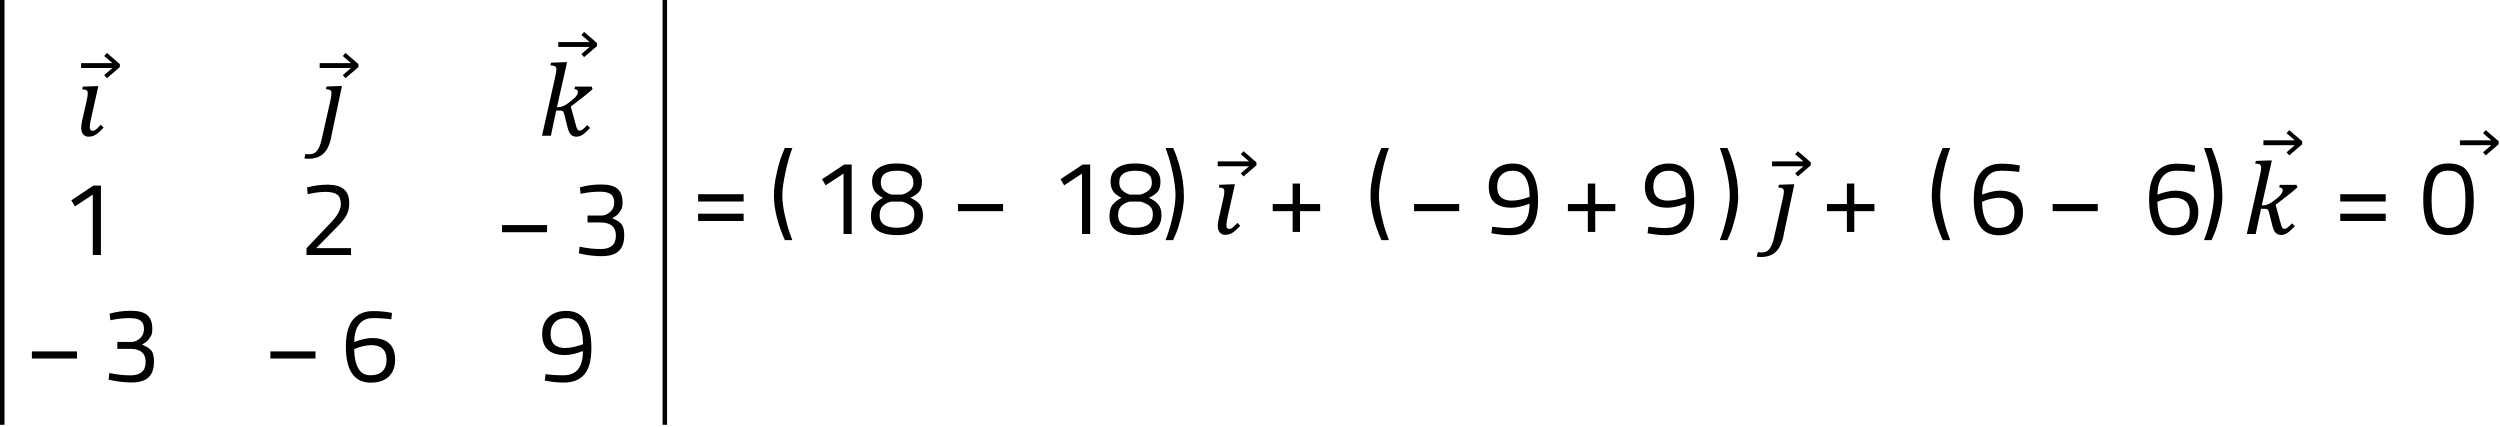 <svg width="392" height="67" viewBox="0 0 392 67" fill="none" xmlns="http://www.w3.org/2000/svg">
<path d="M0.703 0H0V66.605H0.703V0Z" fill="black"/>
<path d="M104.596 0H103.893V66.605H104.596V0Z" fill="black"/>
<path d="M18.79 10.516L16.766 12.262L16.34 11.778L17.631 10.663H12.717V9.9H17.631L16.34 8.785L16.766 8.301L18.79 10.047V10.516ZM13.568 15.871C13.626 15.592 13.685 15.343 13.714 15.152C13.744 14.961 13.758 14.8 13.758 14.653C13.758 14.536 13.758 14.433 13.714 14.345C13.685 14.272 13.641 14.198 13.568 14.155C13.494 14.111 13.406 14.081 13.304 14.052C13.186 14.037 13.054 14.022 12.893 14.008L12.981 13.582L14.947 13.509H15.416L14.257 18.688C14.198 18.952 14.155 19.172 14.125 19.377C14.096 19.583 14.081 19.744 14.081 19.891C14.081 20.111 14.111 20.257 14.184 20.36C14.257 20.463 14.36 20.507 14.521 20.507C14.697 20.507 14.888 20.433 15.079 20.272C15.27 20.111 15.519 19.876 15.798 19.553L16.252 20.008C16.003 20.272 15.768 20.492 15.578 20.683C15.372 20.859 15.181 21.02 15.005 21.123C14.829 21.24 14.639 21.314 14.463 21.358C14.287 21.402 14.081 21.431 13.876 21.431C13.685 21.431 13.524 21.402 13.377 21.328C13.23 21.255 13.113 21.152 13.025 21.035C12.922 20.918 12.849 20.771 12.805 20.61C12.761 20.448 12.732 20.272 12.732 20.081C12.732 19.891 12.746 19.656 12.79 19.407C12.834 19.142 12.878 18.849 12.966 18.526L13.568 15.886V15.871ZM51.961 21.431C51.843 21.988 51.697 22.487 51.506 22.913C51.33 23.338 51.095 23.705 50.802 23.998C50.523 24.292 50.185 24.512 49.789 24.659C49.393 24.805 48.938 24.893 48.41 24.893C48.249 24.893 48.117 24.893 48.014 24.879C47.911 24.879 47.809 24.849 47.721 24.82L47.911 24.116C47.999 24.145 48.088 24.16 48.205 24.174C48.322 24.189 48.425 24.174 48.528 24.174C48.748 24.174 48.953 24.145 49.144 24.072C49.335 23.998 49.511 23.881 49.672 23.69C49.833 23.5 49.98 23.25 50.112 22.927C50.244 22.605 50.376 22.179 50.479 21.666L51.785 15.856C51.843 15.578 51.902 15.328 51.931 15.137C51.961 14.947 51.975 14.785 51.975 14.639C51.975 14.521 51.975 14.418 51.931 14.331C51.902 14.257 51.858 14.184 51.785 14.14C51.711 14.096 51.623 14.066 51.52 14.037C51.403 14.022 51.271 14.008 51.11 13.993L51.198 13.568L53.164 13.494H53.618L51.946 21.402L51.961 21.431ZM56.2 10.516L54.176 12.262L53.75 11.778L55.041 10.663H50.127V9.9H55.041L53.75 8.785L54.176 8.301L56.2 10.047V10.516ZM88.49 17.983C88.432 17.778 88.388 17.631 88.329 17.543C88.27 17.47 88.212 17.411 88.138 17.382C88.065 17.353 87.948 17.338 87.772 17.338H87.214L86.378 21.284H84.984L87.053 12.071C87.126 11.763 87.17 11.514 87.199 11.338C87.229 11.162 87.243 11.015 87.243 10.868C87.243 10.648 87.17 10.487 87.038 10.399C86.906 10.311 86.656 10.252 86.304 10.252L86.407 9.827L88.446 9.753H88.916L87.331 16.795H87.595C87.992 16.795 88.446 16.619 88.96 16.267C89.459 15.915 89.869 15.592 90.163 15.284C90.456 14.976 90.618 14.697 90.618 14.418C90.618 14.155 90.442 14.008 90.075 13.978L90.163 13.582H92.774L92.921 13.978C92.481 14.374 91.997 14.771 91.498 15.167L89.503 16.707L90.295 19.612C90.353 19.861 90.412 20.037 90.471 20.155C90.515 20.272 90.588 20.345 90.647 20.404C90.72 20.463 90.808 20.477 90.911 20.477C91.058 20.477 91.219 20.404 91.41 20.257C91.6 20.111 91.82 19.891 92.07 19.612L92.525 20.067C92.041 20.58 91.644 20.932 91.322 21.138C90.999 21.343 90.706 21.431 90.397 21.431C90.031 21.431 89.737 21.328 89.532 21.123C89.312 20.918 89.15 20.566 89.019 20.081L88.49 17.983Z" fill="black"/>
<path d="M93.61 7.215L91.585 8.961L91.16 8.477L92.451 7.362H87.536V6.599H92.451L91.16 5.484L91.585 5L93.61 6.746V7.215Z" fill="black"/>
<path d="M15.827 29.104V39.989H14.551V30.512L11.749 32.361L11.177 31.407L14.639 29.104H15.827Z" fill="black"/>
<path d="M55.026 39.989H48.058V38.918L51.241 35.574C51.799 35.001 52.195 34.561 52.444 34.268C52.694 33.974 52.928 33.622 53.134 33.212C53.339 32.801 53.442 32.39 53.442 31.994C53.442 31.29 53.251 30.791 52.87 30.512C52.488 30.233 51.887 30.087 51.065 30.087C50.346 30.087 49.554 30.175 48.674 30.365L48.248 30.453L48.146 29.397C49.187 29.104 50.273 28.957 51.388 28.957C52.503 28.957 53.339 29.192 53.911 29.661C54.483 30.131 54.762 30.864 54.762 31.877C54.762 32.654 54.586 33.314 54.249 33.886C53.911 34.459 53.324 35.148 52.488 35.955L49.583 38.904H55.041V40.004L55.026 39.989Z" fill="black"/>
<path d="M78.72 36.41V35.295H85.776V36.41H78.72Z" fill="black"/>
<path d="M90.925 29.383C91.967 29.074 93.067 28.928 94.255 28.928C95.444 28.928 96.294 29.148 96.823 29.603C97.351 30.057 97.615 30.776 97.615 31.759C97.615 32.273 97.541 32.625 97.409 32.859C97.277 33.08 97.16 33.256 97.072 33.373C96.984 33.49 96.881 33.608 96.749 33.725C96.5 33.916 96.309 34.048 96.177 34.121L96.001 34.239C96.632 34.473 97.116 34.767 97.424 35.119C97.732 35.471 97.879 36.058 97.879 36.879C97.879 37.994 97.6 38.816 97.028 39.358C96.456 39.901 95.561 40.165 94.343 40.165C93.375 40.165 92.348 40.063 91.277 39.843L90.764 39.725L90.881 38.684C92.069 38.933 93.184 39.05 94.211 39.05C95.781 39.05 96.573 38.332 96.573 36.938C96.573 35.632 95.825 34.943 94.329 34.884H92.128V33.798H94.329C94.798 33.798 95.238 33.608 95.664 33.241C96.089 32.874 96.309 32.39 96.309 31.774C96.309 31.158 96.133 30.732 95.796 30.468C95.458 30.204 94.886 30.057 94.079 30.057C93.199 30.057 92.333 30.145 91.468 30.307L91.042 30.395L90.925 29.383Z" fill="black"/>
<path d="M5 56.215V55.1H12.071V56.215H5Z" fill="black"/>
<path d="M17.192 49.188C18.233 48.88 19.334 48.733 20.522 48.733C21.71 48.733 22.561 48.953 23.089 49.408C23.617 49.862 23.881 50.581 23.881 51.564C23.881 52.078 23.808 52.43 23.676 52.665C23.544 52.885 23.427 53.061 23.339 53.178C23.251 53.295 23.148 53.413 23.016 53.53C22.767 53.721 22.576 53.853 22.444 53.926L22.268 54.044C22.898 54.278 23.383 54.572 23.691 54.924C23.999 55.276 24.145 55.863 24.145 56.684C24.145 57.799 23.867 58.621 23.295 59.164C22.723 59.706 21.828 59.971 20.61 59.971C19.642 59.971 18.615 59.853 17.544 59.648L17.03 59.531L17.148 58.489C18.336 58.738 19.451 58.856 20.478 58.856C22.048 58.856 22.84 58.137 22.84 56.743C22.84 55.437 22.092 54.748 20.595 54.704H18.395V53.618H20.595C21.065 53.618 21.505 53.442 21.93 53.061C22.356 52.694 22.576 52.21 22.576 51.594C22.576 50.977 22.4 50.552 22.062 50.288C21.725 50.024 21.153 49.877 20.346 49.877C19.466 49.877 18.6 49.965 17.735 50.127L17.309 50.215L17.192 49.202V49.188Z" fill="black"/>
<path d="M42.395 56.215V55.1H49.467V56.215H42.395Z" fill="black"/>
<path d="M61.364 50.068C60.381 49.936 59.413 49.877 58.474 49.877C57.535 49.877 56.816 50.2 56.318 50.846C55.804 51.491 55.555 52.43 55.555 53.633L55.965 53.472C56.244 53.369 56.611 53.266 57.066 53.163C57.521 53.061 57.931 53.002 58.283 53.002C60.733 53.002 61.951 54.132 61.951 56.391C61.951 57.55 61.614 58.43 60.953 59.061C60.293 59.677 59.354 60 58.137 60C55.54 60 54.234 58.108 54.234 54.337C54.234 52.43 54.601 51.036 55.349 50.127C56.097 49.232 57.139 48.777 58.489 48.777C59.384 48.777 60.235 48.836 61.027 48.982L61.467 49.071L61.35 50.112L61.364 50.068ZM58.195 54.117C57.829 54.117 57.418 54.176 56.963 54.279C56.508 54.381 56.171 54.484 55.922 54.587L55.54 54.748C55.54 55.995 55.76 56.993 56.171 57.741C56.582 58.474 57.212 58.841 58.063 58.841C58.914 58.841 59.545 58.636 59.971 58.21C60.396 57.785 60.616 57.183 60.616 56.406C60.616 55.628 60.411 55.056 59.985 54.675C59.56 54.293 58.958 54.117 58.195 54.117Z" fill="black"/>
<path d="M88.403 58.841C90.398 58.841 91.395 57.579 91.41 55.041C90.31 55.467 89.371 55.672 88.579 55.672C86.202 55.672 85.014 54.572 85.014 52.357C85.014 51.242 85.351 50.361 86.041 49.716C86.716 49.07 87.64 48.748 88.799 48.748C90.134 48.748 91.117 49.246 91.762 50.229C92.408 51.212 92.73 52.665 92.73 54.572C92.73 56.479 92.364 57.858 91.63 58.709C90.897 59.56 89.826 59.985 88.403 59.985C87.581 59.985 86.73 59.912 85.85 59.751L85.424 59.692L85.542 58.665C86.525 58.797 87.493 58.856 88.417 58.856L88.403 58.841ZM88.667 54.557C89.341 54.557 90.119 54.41 90.999 54.117L91.425 53.97C91.395 51.242 90.515 49.877 88.784 49.877C88.007 49.877 87.405 50.097 86.98 50.552C86.539 50.992 86.334 51.608 86.334 52.371C86.334 53.838 87.112 54.572 88.681 54.572L88.667 54.557Z" fill="black"/>
<path d="M109.469 31.598V30.453H116.599V31.598H109.469ZM109.469 34.649V33.505H116.599V34.649H109.469Z" fill="black"/>
<path d="M123.068 37.657C121.924 35.089 121.352 32.742 121.352 30.629C121.352 29.573 121.498 28.429 121.777 27.182C122.056 25.935 122.349 24.967 122.628 24.262L123.053 23.206H124.242C123.86 24.218 123.493 25.465 123.171 26.962C122.848 28.458 122.672 29.661 122.672 30.615C122.672 31.568 122.804 32.61 123.068 33.784C123.332 34.957 123.596 35.896 123.86 36.6L124.242 37.657H123.053H123.068Z" fill="black"/>
<path d="M133.543 25.803V36.688H132.267V27.211L129.465 29.06L128.893 28.106L132.355 25.803H133.543Z" fill="black"/>
<path d="M137.769 26.346C138.459 25.862 139.413 25.627 140.615 25.627C141.818 25.627 142.787 25.862 143.491 26.346C144.195 26.83 144.562 27.534 144.562 28.473C144.562 29.162 144.43 29.676 144.151 30.028C143.872 30.38 143.403 30.718 142.743 31.011C143.403 31.304 143.902 31.656 144.224 32.053C144.547 32.449 144.723 33.021 144.723 33.74C144.723 35.823 143.359 36.864 140.645 36.864C137.931 36.864 136.566 35.882 136.566 33.93C136.566 33.153 136.713 32.551 137.021 32.155C137.329 31.744 137.799 31.363 138.444 31.011C137.843 30.718 137.417 30.38 137.153 29.999C136.889 29.617 136.742 29.104 136.742 28.458C136.742 27.534 137.08 26.83 137.769 26.36V26.346ZM137.916 33.71C137.916 35.045 138.826 35.706 140.645 35.706C142.464 35.706 143.374 35.001 143.374 33.608C143.374 33.021 143.212 32.595 142.889 32.317C142.567 32.038 142.083 31.803 141.452 31.612H139.721C139.119 31.774 138.664 32.023 138.371 32.346C138.077 32.669 137.931 33.123 137.931 33.71H137.916ZM143.212 28.605C143.212 27.387 142.361 26.771 140.659 26.771C138.958 26.771 138.107 27.373 138.107 28.59C138.107 29.074 138.239 29.471 138.503 29.764C138.767 30.057 139.178 30.307 139.721 30.512H141.452C142.053 30.321 142.493 30.087 142.787 29.779C143.08 29.485 143.227 29.089 143.227 28.605H143.212Z" fill="black"/>
<path d="M150.21 33.109V31.994H157.281V33.109H150.21Z" fill="black"/>
<path d="M170.94 25.803V36.688H169.663V27.211L166.861 29.06L166.289 28.106L169.751 25.803H170.94Z" fill="black"/>
<path d="M175.165 26.346C175.854 25.862 176.808 25.627 178.011 25.627C179.214 25.627 180.182 25.862 180.886 26.346C181.591 26.83 181.957 27.534 181.957 28.473C181.957 29.162 181.825 29.676 181.547 30.028C181.268 30.38 180.798 30.718 180.138 31.011C180.798 31.304 181.297 31.656 181.62 32.053C181.957 32.449 182.119 33.021 182.119 33.74C182.119 35.823 180.754 36.864 178.04 36.864C175.326 36.864 173.962 35.882 173.962 33.93C173.962 33.153 174.109 32.551 174.417 32.155C174.725 31.744 175.194 31.363 175.84 31.011C175.238 30.718 174.813 30.38 174.549 29.999C174.285 29.617 174.138 29.104 174.138 28.458C174.138 27.534 174.475 26.83 175.165 26.36V26.346ZM175.312 33.71C175.312 35.045 176.221 35.706 178.04 35.706C179.859 35.706 180.769 35.001 180.769 33.608C180.769 33.021 180.608 32.595 180.285 32.317C179.962 32.038 179.478 31.803 178.847 31.612H177.116C176.515 31.774 176.06 32.023 175.766 32.346C175.473 32.669 175.326 33.123 175.326 33.71H175.312ZM180.608 28.605C180.608 27.387 179.757 26.771 178.055 26.771C176.353 26.771 175.502 27.373 175.502 28.59C175.502 29.074 175.634 29.471 175.898 29.764C176.162 30.057 176.573 30.307 177.116 30.512H178.847C179.434 30.321 179.889 30.087 180.182 29.779C180.476 29.485 180.622 29.089 180.622 28.605H180.608Z" fill="black"/>
<path d="M185.463 28.473C185.58 29.236 185.639 30.057 185.639 30.923C185.639 31.788 185.492 32.801 185.214 33.974C184.92 35.148 184.642 36.057 184.363 36.688L183.937 37.657H182.749C183.116 36.776 183.483 35.617 183.82 34.18C184.157 32.742 184.319 31.554 184.319 30.615C184.319 29.676 184.187 28.59 183.937 27.358C183.673 26.126 183.424 25.128 183.16 24.365L182.764 23.206H183.952C184.686 24.849 185.184 26.595 185.492 28.473H185.463Z" fill="black"/>
<path d="M197.009 25.92L194.985 27.666L194.559 27.182L195.85 26.067H190.936V25.304H195.85L194.559 24.189L194.985 23.705L197.009 25.451V25.92ZM191.786 31.26C191.845 30.982 191.904 30.732 191.933 30.541C191.962 30.351 191.977 30.189 191.977 30.043C191.977 29.925 191.977 29.823 191.933 29.735C191.904 29.661 191.86 29.588 191.786 29.544C191.713 29.5 191.625 29.471 191.522 29.441C191.405 29.427 191.273 29.412 191.112 29.397L191.2 28.972L193.165 28.898H193.635L192.476 34.077C192.417 34.341 192.373 34.561 192.344 34.767C192.315 34.972 192.3 35.133 192.3 35.28C192.3 35.5 192.329 35.647 192.403 35.749C192.476 35.852 192.579 35.896 192.74 35.896C192.916 35.896 193.107 35.823 193.298 35.661C193.488 35.5 193.738 35.265 194.016 34.943L194.471 35.397C194.222 35.661 193.987 35.882 193.796 36.072C193.591 36.248 193.4 36.41 193.224 36.512C193.048 36.63 192.857 36.703 192.681 36.747C192.505 36.791 192.3 36.821 192.095 36.821C191.904 36.821 191.742 36.791 191.596 36.718C191.449 36.644 191.332 36.542 191.244 36.424C191.141 36.307 191.068 36.16 191.024 35.999C190.98 35.837 190.95 35.661 190.95 35.471C190.95 35.28 190.965 35.045 191.009 34.796C191.053 34.532 191.097 34.238 191.185 33.916L191.786 31.275V31.26Z" fill="black"/>
<path d="M199.562 33.109V31.994H202.686V28.781H203.845V31.994H207V33.109H203.845V36.366H202.686V33.109H199.562Z" fill="black"/>
<path d="M216.609 37.657C215.465 35.089 214.893 32.742 214.893 30.629C214.893 29.573 215.039 28.429 215.318 27.182C215.597 25.935 215.89 24.967 216.169 24.262L216.594 23.206H217.783C217.401 24.218 217.034 25.465 216.712 26.962C216.389 28.458 216.213 29.661 216.213 30.615C216.213 31.568 216.345 32.61 216.609 33.784C216.873 34.957 217.137 35.896 217.401 36.6L217.783 37.657H216.594H216.609Z" fill="black"/>
<path d="M221.729 33.109V31.994H228.801V33.109H221.729Z" fill="black"/>
<path d="M236.824 35.735C238.82 35.735 239.817 34.473 239.832 31.935C238.732 32.361 237.793 32.566 237 32.566C234.624 32.566 233.436 31.466 233.436 29.25C233.436 28.136 233.773 27.255 234.462 26.61C235.137 25.964 236.062 25.642 237.221 25.642C238.556 25.642 239.539 26.14 240.199 27.123C240.844 28.106 241.167 29.558 241.167 31.466C241.167 33.373 240.8 34.752 240.067 35.603C239.333 36.454 238.262 36.879 236.839 36.879C236.018 36.879 235.167 36.806 234.286 36.644L233.861 36.586L233.978 35.559C234.961 35.691 235.93 35.764 236.854 35.764L236.824 35.735ZM237.089 31.451C237.763 31.451 238.541 31.304 239.421 31.011L239.847 30.864C239.817 28.136 238.937 26.771 237.206 26.771C236.443 26.771 235.827 26.991 235.401 27.446C234.961 27.886 234.756 28.502 234.756 29.265C234.756 30.732 235.533 31.466 237.103 31.466L237.089 31.451Z" fill="black"/>
<path d="M245.847 33.109V31.994H248.972V28.781H250.13V31.994H253.285V33.109H250.13V36.366H248.972V33.109H245.847Z" fill="black"/>
<path d="M261.31 35.735C263.305 35.735 264.303 34.473 264.317 31.935C263.217 32.361 262.278 32.566 261.486 32.566C259.109 32.566 257.921 31.466 257.921 29.25C257.921 28.136 258.258 27.255 258.948 26.61C259.623 25.964 260.547 25.642 261.706 25.642C263.041 25.642 264.024 26.14 264.684 27.123C265.33 28.106 265.652 29.559 265.652 31.466C265.652 33.373 265.286 34.752 264.552 35.603C263.818 36.454 262.748 36.879 261.324 36.879C260.503 36.879 259.652 36.806 258.772 36.645L258.346 36.586L258.464 35.559C259.447 35.691 260.415 35.764 261.339 35.764L261.31 35.735ZM261.574 31.451C262.249 31.451 263.026 31.304 263.906 31.011L264.332 30.864C264.303 28.136 263.422 26.771 261.691 26.771C260.928 26.771 260.312 26.991 259.887 27.446C259.447 27.886 259.241 28.502 259.241 29.265C259.241 30.732 260.019 31.466 261.589 31.466L261.574 31.451Z" fill="black"/>
<path d="M272.372 28.473C272.49 29.236 272.548 30.057 272.548 30.923C272.548 31.788 272.402 32.801 272.123 33.974C271.829 35.148 271.551 36.057 271.272 36.688L270.847 37.657H269.658C270.025 36.776 270.392 35.617 270.729 34.18C271.067 32.742 271.228 31.554 271.228 30.615C271.228 29.676 271.096 28.59 270.847 27.358C270.582 26.126 270.333 25.128 270.069 24.365L269.673 23.206H270.861C271.595 24.849 272.094 26.595 272.402 28.473H272.372Z" fill="black"/>
<path d="M279.691 36.835C279.574 37.393 279.427 37.891 279.236 38.317C279.06 38.742 278.825 39.109 278.532 39.403C278.253 39.696 277.916 39.916 277.52 40.063C277.124 40.209 276.669 40.297 276.141 40.297C275.979 40.297 275.847 40.297 275.745 40.283C275.642 40.283 275.539 40.253 275.451 40.224L275.642 39.52C275.73 39.549 275.818 39.564 275.935 39.578C276.053 39.593 276.155 39.578 276.258 39.578C276.478 39.578 276.684 39.549 276.874 39.476C277.065 39.403 277.241 39.285 277.402 39.094C277.564 38.904 277.71 38.654 277.842 38.331C277.974 38.009 278.107 37.583 278.209 37.07L279.515 31.26C279.574 30.982 279.632 30.732 279.662 30.541C279.691 30.351 279.706 30.189 279.706 30.043C279.706 29.925 279.706 29.823 279.662 29.735C279.632 29.661 279.588 29.588 279.515 29.544C279.442 29.5 279.354 29.471 279.251 29.441C279.133 29.427 279.001 29.412 278.84 29.397L278.928 28.972L280.894 28.898H281.349L279.676 36.806L279.691 36.835ZM283.931 25.92L281.906 27.666L281.481 27.182L282.772 26.067H277.857V25.304H282.772L281.481 24.189L281.906 23.705L283.931 25.451V25.92Z" fill="black"/>
<path d="M286.47 33.109V31.994H289.595V28.781H290.754V31.994H293.908V33.109H290.754V36.366H289.595V33.109H286.47Z" fill="black"/>
<path d="M304.617 37.657C303.473 35.089 302.9 32.742 302.9 30.629C302.9 29.573 303.047 28.429 303.326 27.182C303.605 25.935 303.898 24.967 304.177 24.262L304.602 23.206H305.79C305.409 24.218 305.042 25.465 304.72 26.962C304.397 28.458 304.221 29.661 304.221 30.615C304.221 31.568 304.353 32.61 304.617 33.784C304.881 34.957 305.145 35.896 305.409 36.6L305.79 37.657H304.602H304.617Z" fill="black"/>
<path d="M316.617 26.962C315.62 26.83 314.666 26.771 313.727 26.771C312.788 26.771 312.069 27.094 311.571 27.739C311.057 28.385 310.808 29.324 310.808 30.527L311.218 30.366C311.497 30.263 311.864 30.16 312.319 30.057C312.774 29.955 313.184 29.896 313.536 29.896C315.986 29.896 317.204 31.026 317.204 33.285C317.204 34.444 316.867 35.324 316.206 35.955C315.546 36.571 314.607 36.894 313.39 36.894C310.793 36.894 309.487 35.001 309.487 31.231C309.487 29.324 309.854 27.93 310.602 27.021C311.35 26.126 312.392 25.671 313.742 25.671C314.637 25.671 315.488 25.73 316.28 25.876L316.72 25.964L316.603 27.006L316.617 26.962ZM313.448 31.011C313.082 31.011 312.671 31.07 312.216 31.172C311.761 31.275 311.424 31.378 311.174 31.48L310.793 31.642C310.793 32.889 311.013 33.886 311.424 34.635C311.835 35.383 312.465 35.735 313.316 35.735C314.167 35.735 314.798 35.529 315.224 35.104C315.649 34.679 315.869 34.077 315.869 33.3C315.869 32.522 315.664 31.95 315.238 31.569C314.813 31.202 314.211 31.011 313.448 31.011Z" fill="black"/>
<path d="M321.855 33.109V31.994H328.927V33.109H321.855Z" fill="black"/>
<path d="M344.11 26.962C343.113 26.83 342.159 26.771 341.22 26.771C340.281 26.771 339.563 27.094 339.064 27.739C338.55 28.385 338.301 29.324 338.301 30.527L338.712 30.366C338.99 30.263 339.357 30.16 339.812 30.057C340.267 29.955 340.677 29.896 341.03 29.896C343.48 29.896 344.697 31.026 344.697 33.285C344.697 34.444 344.36 35.324 343.7 35.955C343.039 36.571 342.101 36.894 340.883 36.894C338.286 36.894 336.98 35.001 336.98 31.231C336.98 29.324 337.347 27.93 338.095 27.021C338.844 26.126 339.885 25.671 341.235 25.671C342.13 25.671 342.981 25.73 343.773 25.876L344.213 25.964L344.096 27.006L344.11 26.962ZM340.942 31.011C340.575 31.011 340.164 31.07 339.709 31.172C339.254 31.275 338.917 31.378 338.668 31.48L338.286 31.642C338.286 32.889 338.506 33.886 338.917 34.635C339.328 35.383 339.959 35.735 340.809 35.735C341.66 35.735 342.291 35.529 342.717 35.104C343.142 34.679 343.362 34.077 343.362 33.3C343.362 32.522 343.157 31.95 342.731 31.569C342.306 31.202 341.704 31.011 340.942 31.011Z" fill="black"/>
<path d="M348.292 28.473C348.41 29.236 348.468 30.057 348.468 30.923C348.468 31.788 348.322 32.801 348.043 33.974C347.749 35.148 347.471 36.057 347.192 36.688L346.766 37.657H345.578C345.945 36.776 346.312 35.617 346.649 34.18C346.987 32.742 347.148 31.554 347.148 30.615C347.148 29.676 347.016 28.59 346.766 27.358C346.502 26.126 346.253 25.128 345.989 24.365L345.593 23.206H346.781C347.515 24.849 348.013 26.595 348.322 28.473H348.292Z" fill="black"/>
<path d="M355.803 33.388C355.744 33.182 355.7 33.035 355.642 32.947C355.583 32.874 355.524 32.815 355.451 32.786C355.378 32.757 355.26 32.742 355.084 32.742H354.527L353.691 36.688H352.297L354.365 27.475C354.439 27.167 354.483 26.918 354.512 26.742C354.541 26.566 354.556 26.419 354.556 26.272C354.556 26.052 354.483 25.891 354.351 25.803C354.219 25.715 353.969 25.656 353.617 25.656L353.72 25.231L355.759 25.157H356.229L354.644 32.199H354.908C355.304 32.199 355.759 32.023 356.273 31.671C356.771 31.319 357.182 30.996 357.476 30.688C357.769 30.38 357.93 30.101 357.93 29.823C357.93 29.558 357.754 29.412 357.388 29.383L357.476 28.986H360.087L360.234 29.383C359.794 29.779 359.309 30.175 358.811 30.571L356.815 32.111L357.608 35.016C357.666 35.265 357.725 35.441 357.784 35.559C357.828 35.676 357.901 35.749 357.96 35.808C358.033 35.867 358.121 35.882 358.224 35.882C358.371 35.882 358.532 35.808 358.723 35.661C358.913 35.515 359.133 35.295 359.383 35.016L359.838 35.471C359.353 35.984 358.957 36.336 358.635 36.542C358.312 36.747 358.018 36.835 357.71 36.835C357.344 36.835 357.05 36.732 356.845 36.527C356.625 36.322 356.463 35.97 356.331 35.485L355.803 33.388Z" fill="black"/>
<path d="M360.981 22.619L358.956 24.365L358.531 23.881L359.822 22.766H354.907V22.003H359.822L358.531 20.888L358.956 20.404L360.981 22.15V22.619Z" fill="black"/>
<path d="M366.952 31.598V30.453H374.082V31.598H366.952ZM366.952 34.649V33.505H374.082V34.649H366.952Z" fill="black"/>
<path d="M383.911 25.627C384.821 25.627 385.54 25.803 386.112 26.14C387.3 26.845 387.887 28.605 387.887 31.422C387.887 33.417 387.564 34.825 386.904 35.632C386.244 36.439 385.261 36.864 383.941 36.864C382.62 36.864 381.623 36.454 380.962 35.647C380.302 34.84 379.965 33.402 379.965 31.319C379.965 29.236 380.288 27.783 380.948 26.918C381.608 26.052 382.591 25.627 383.926 25.627H383.911ZM383.926 26.756C383.295 26.756 382.796 26.889 382.444 27.153C381.667 27.695 381.271 29.118 381.271 31.422C381.271 33.05 381.491 34.18 381.916 34.796C382.342 35.412 383.016 35.735 383.926 35.735C384.835 35.735 385.51 35.427 385.936 34.796C386.361 34.165 386.581 33.006 386.581 31.304C386.581 29.603 386.376 28.429 385.965 27.754C385.554 27.079 384.88 26.756 383.926 26.756Z" fill="black"/>
<path d="M391.789 22.619L389.765 24.365L389.339 23.881L390.63 22.766H385.716V22.003H390.63L389.339 20.888L389.765 20.404L391.789 22.15V22.619Z" fill="black"/>
</svg>
